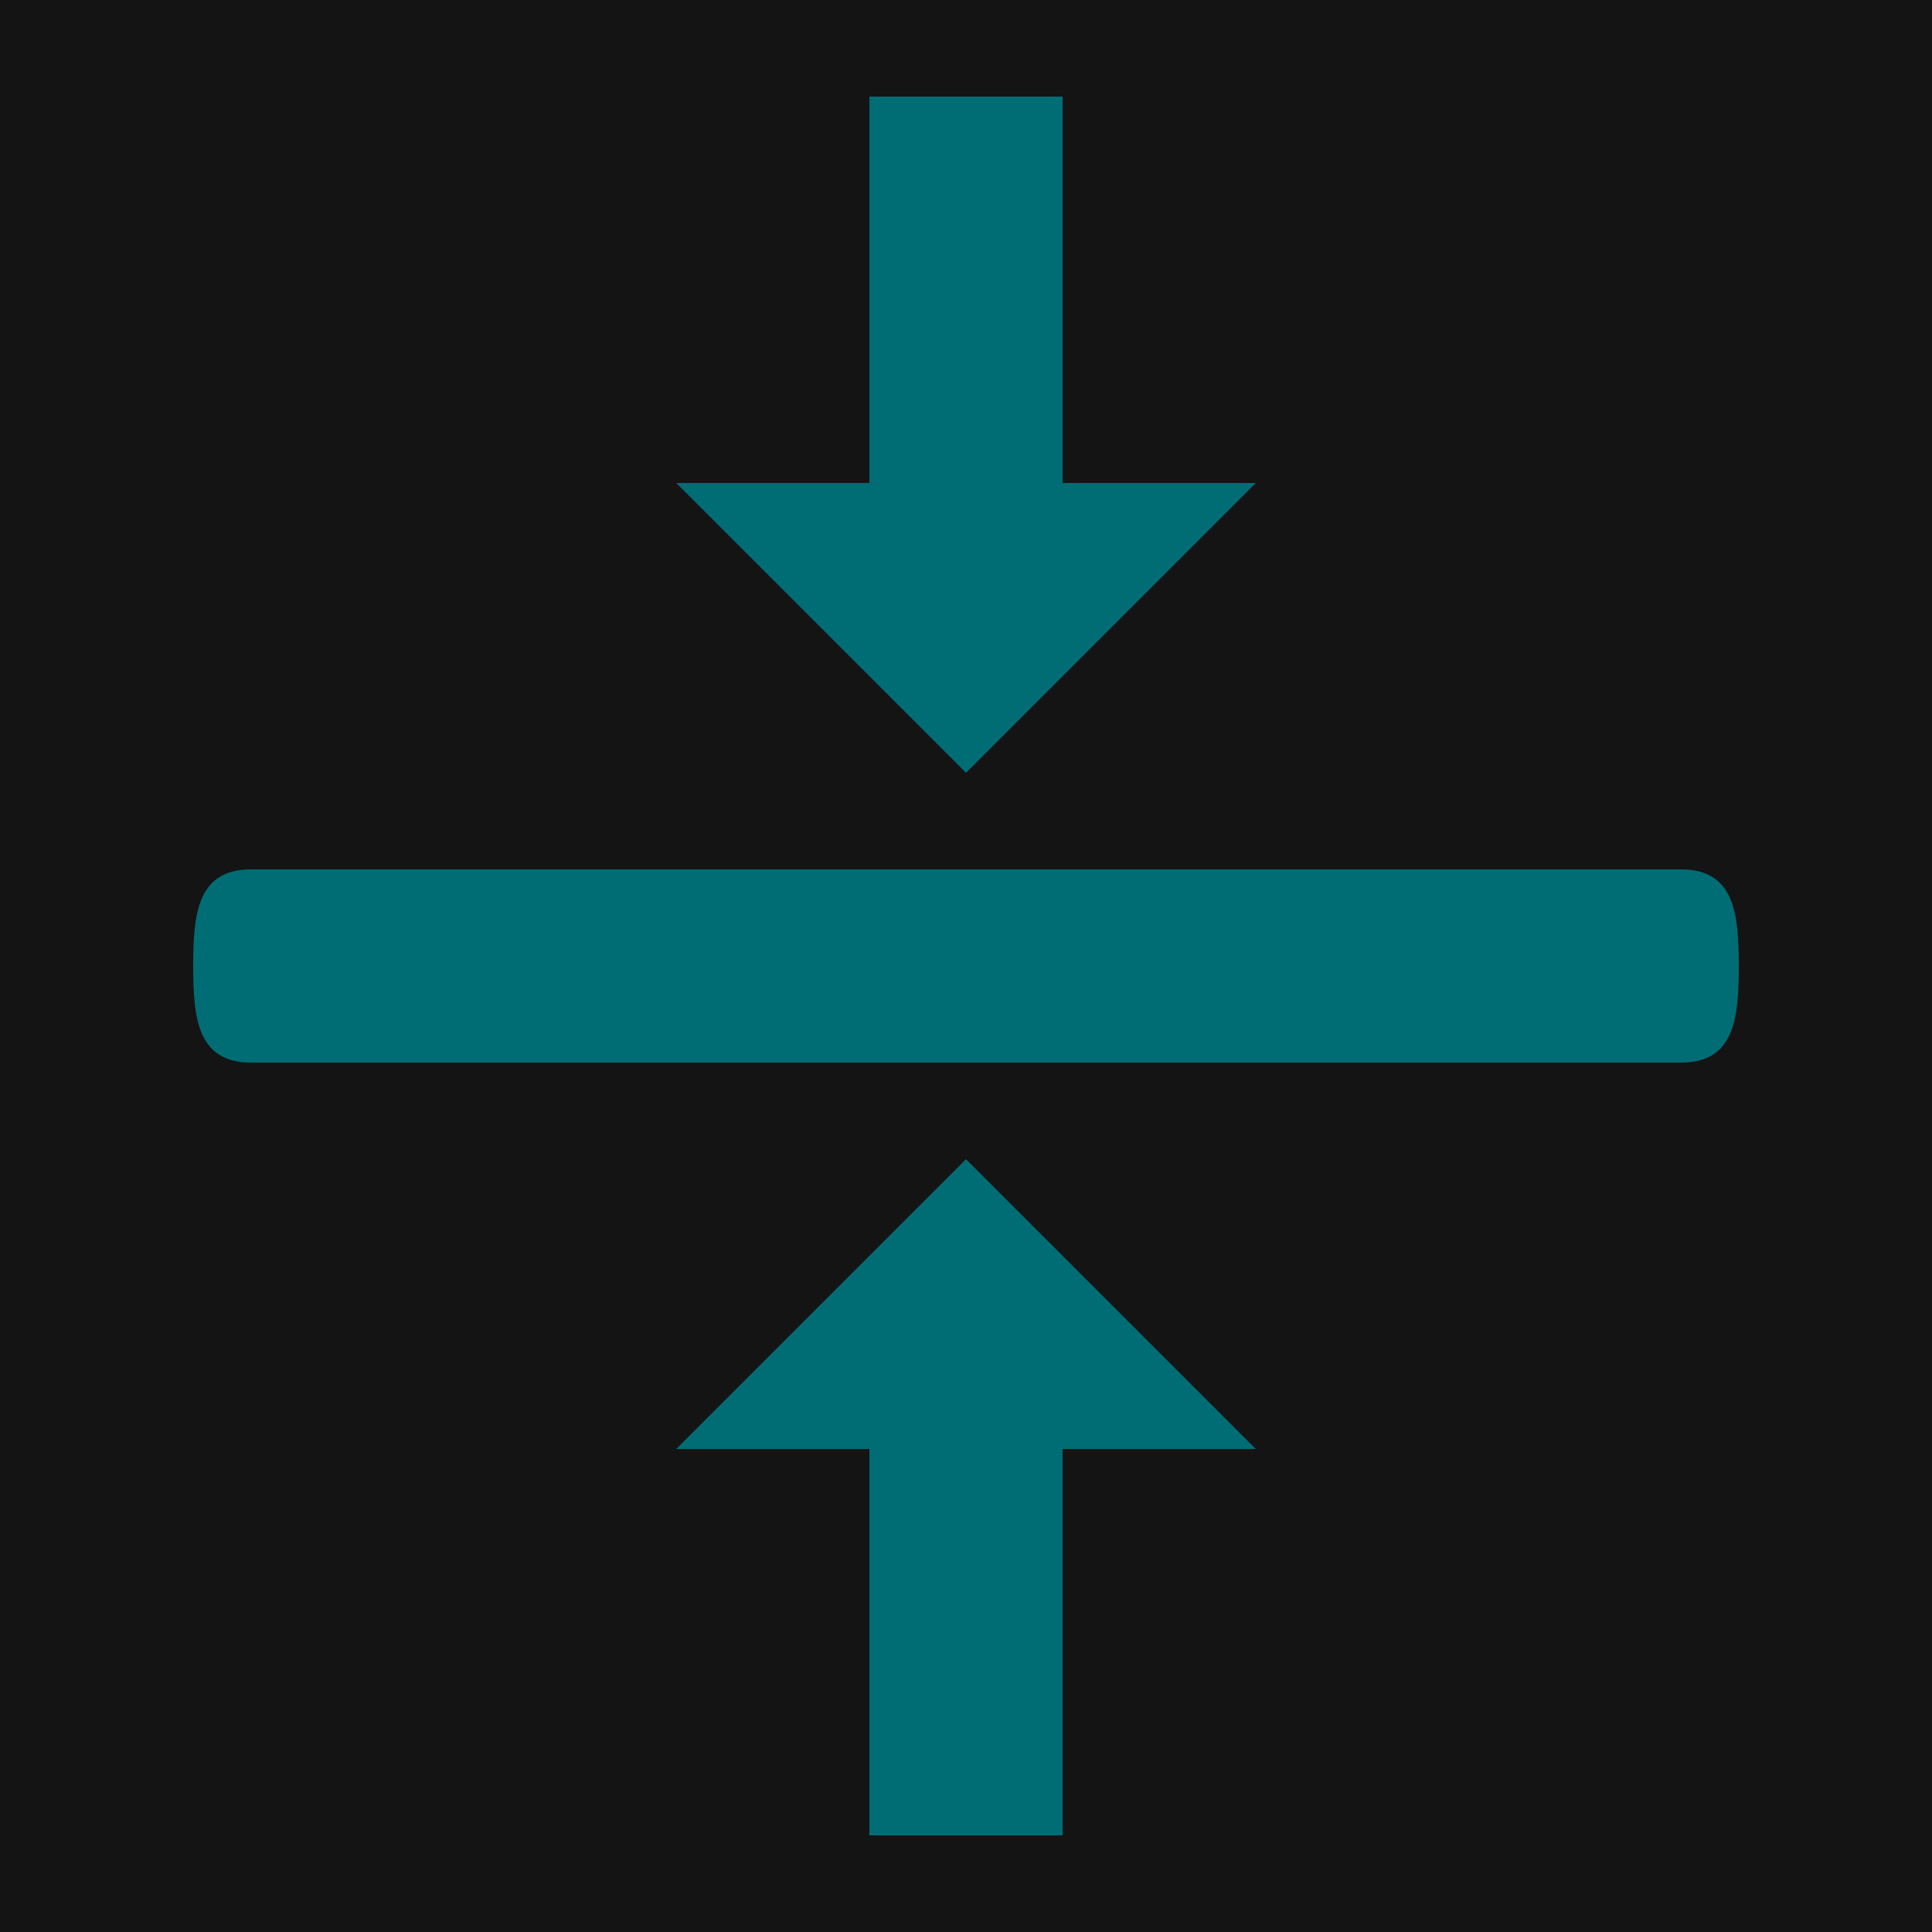 <!-- Generated by IcoMoon.io -->
<svg version="1.1" xmlns="http://www.w3.org/2000/svg" width="20" height="20" viewBox="0 0 20 20">
<title>align-vertical-middle</title>
<rect fill="#141414" x="0" y="0" width="20" height="20"></rect>
<path fill="#006d75" d="M10 12l-3 3h2v4h2v-4h2l-3-3zM13 5h-2v-4h-2v4h-2l3 3 3-3zM18 10c0-0.553-0.048-1-0.6-1h-14.8c-0.552 0-0.6 0.447-0.6 1 0 0.551 0.048 1 0.6 1h14.8c0.552 0 0.6-0.449 0.6-1z"></path>
</svg>
